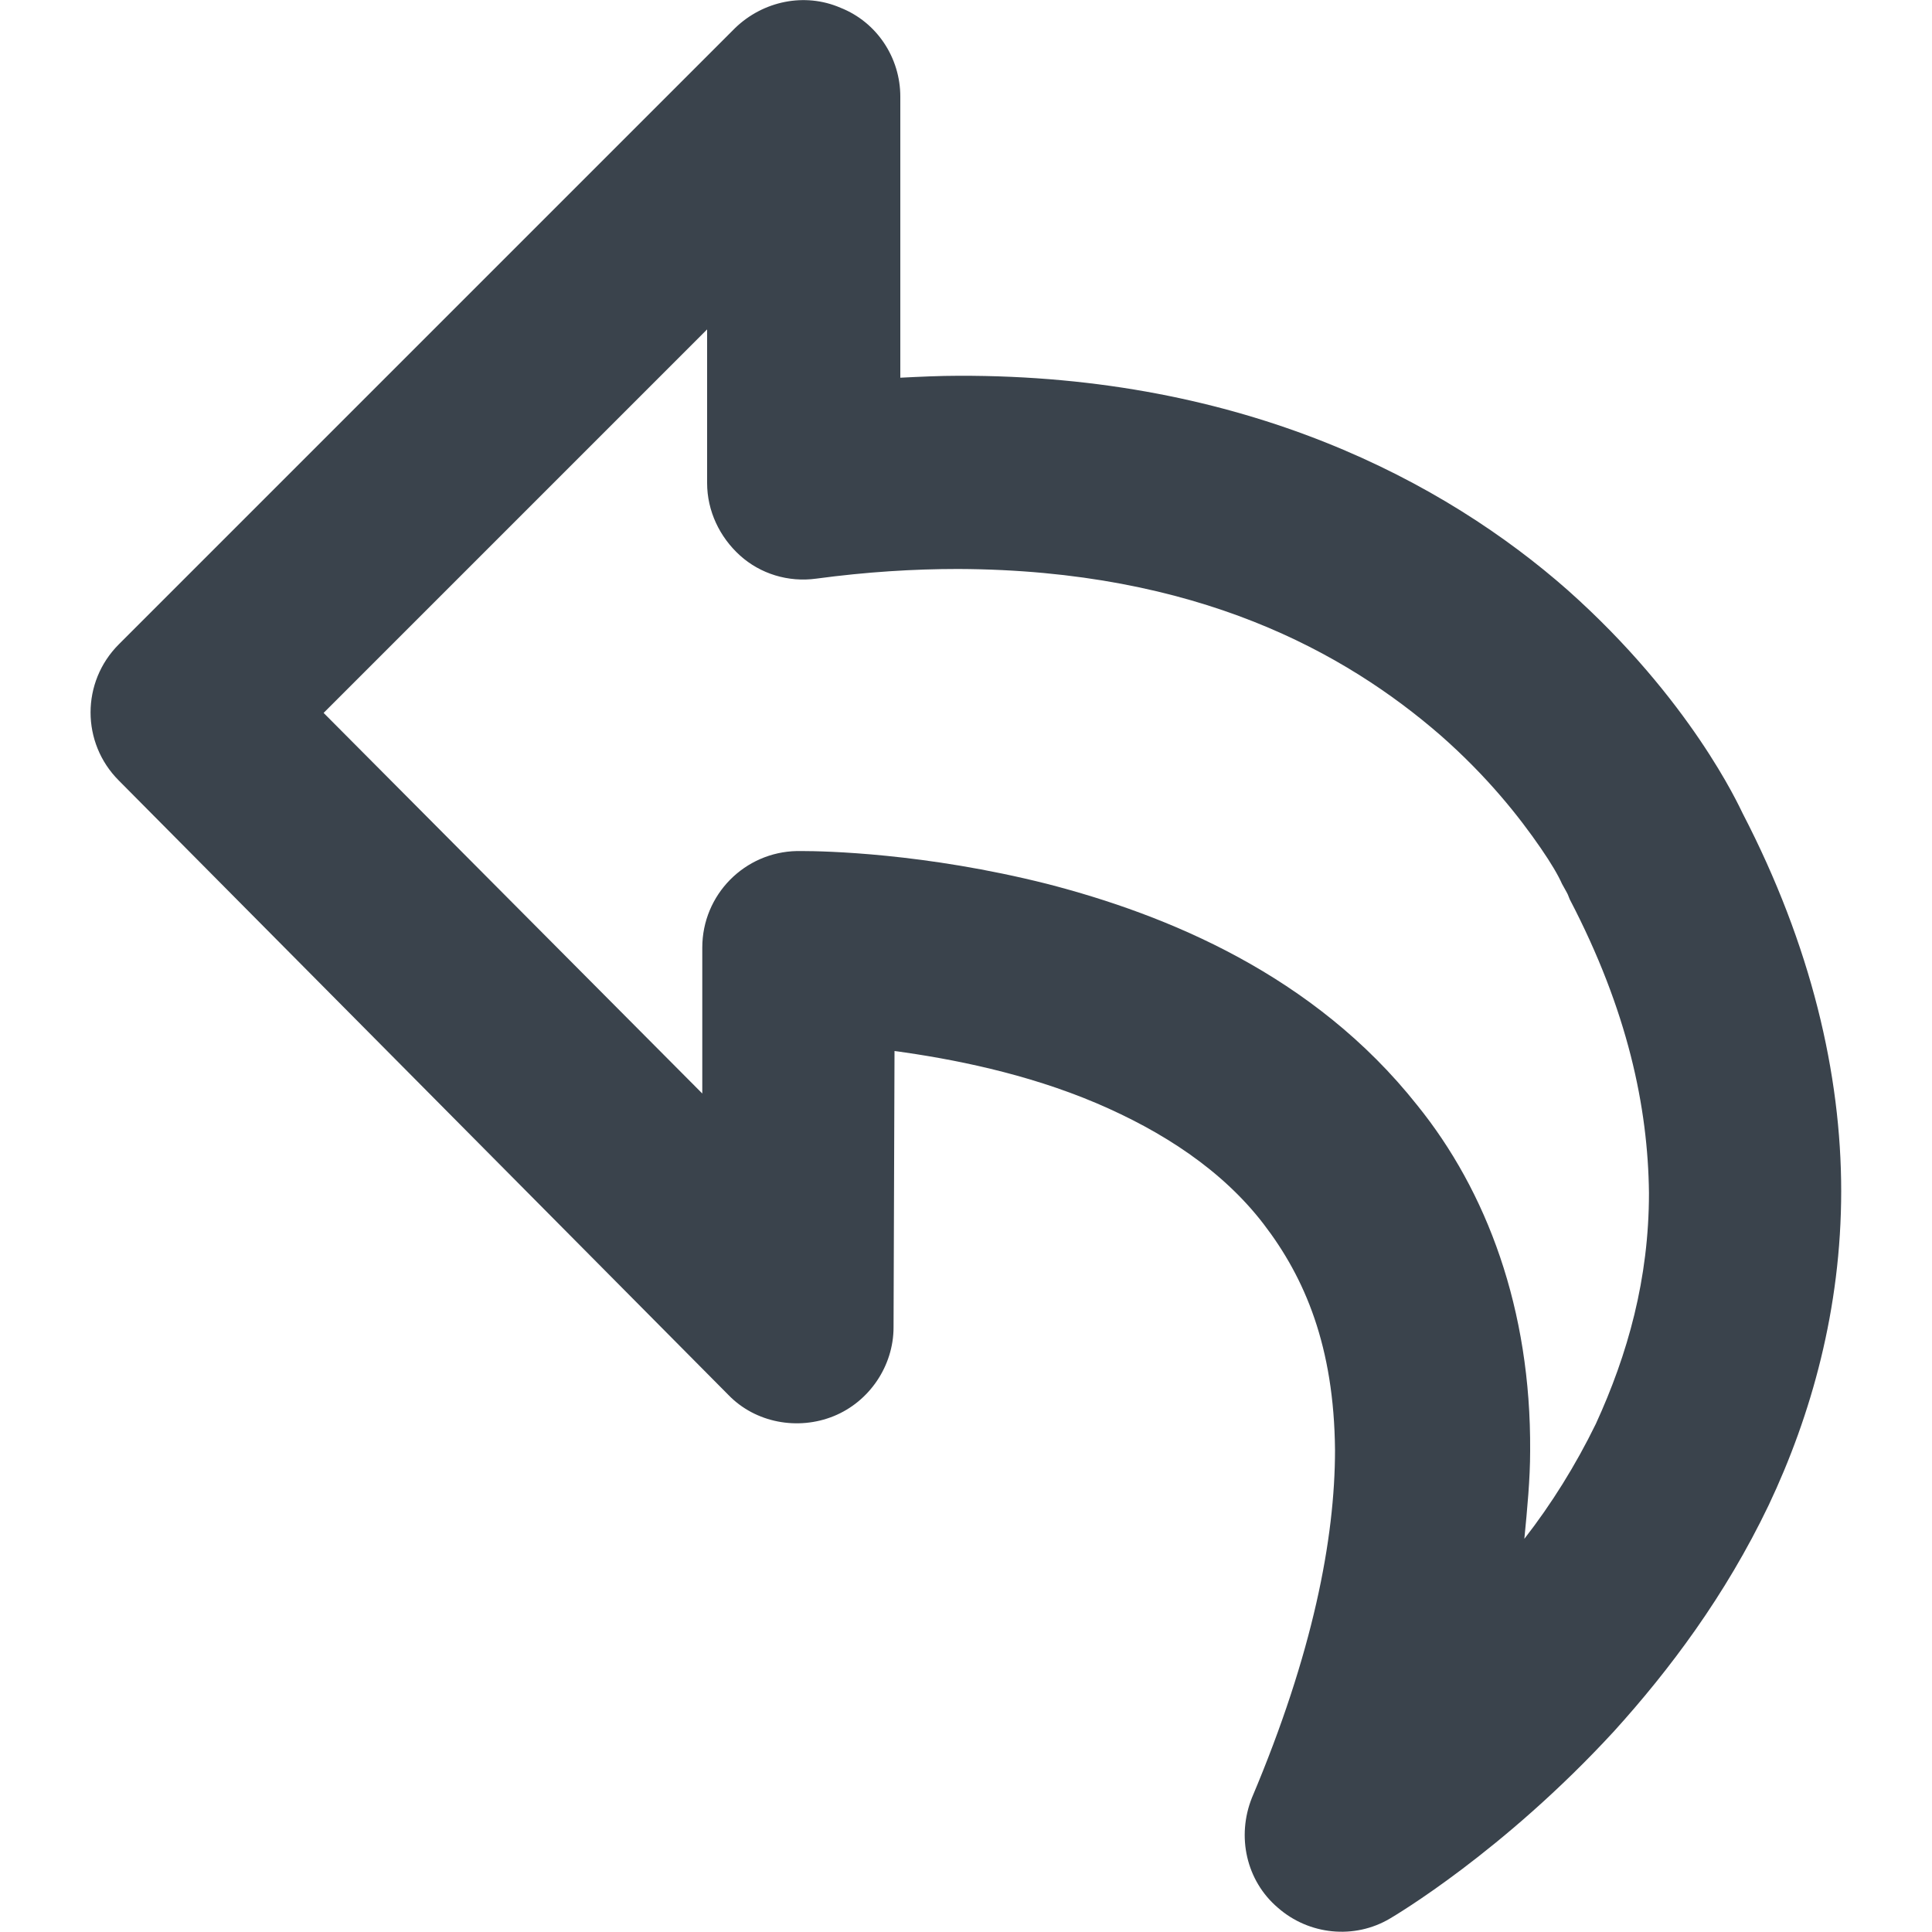 <?xml version="1.0" encoding="utf-8"?>
<!-- Generator: Adobe Illustrator 19.1.0, SVG Export Plug-In . SVG Version: 6.00 Build 0)  -->
<svg version="1.1" id="Calque_1" xmlns="http://www.w3.org/2000/svg" xmlns:xlink="http://www.w3.org/1999/xlink" x="0px" y="0px"
	 viewBox="0 0 20 20" enable-background="new 0 0 20 20" xml:space="preserve">
<g>
	<path fill="none" d="M7.27,9.81c0-0.54,0.44-0.99,0.98-1l0.05,0c0.24,0,1.27,0.02,2.52,0.33c1.25,0.32,2.76,0.94,3.83,2.29
		c0.71,0.89,1.17,2.11,1.17,3.58c0,0.29-0.02,0.6-0.06,0.91c0.27-0.36,0.53-0.76,0.74-1.19c0.34-0.71,0.55-1.5,0.55-2.39
		c0-0.89-0.22-1.9-0.82-3.04l-0.02-0.05l0,0l-0.01-0.02l-0.05-0.09c-0.05-0.08-0.12-0.21-0.22-0.37c-0.21-0.31-0.55-0.74-1.04-1.17
		c-0.98-0.85-2.51-1.72-4.99-1.72c-0.46,0-0.95,0.03-1.47,0.1C8.16,6.03,7.87,5.94,7.66,5.75C7.44,5.56,7.32,5.29,7.32,5V3.41
		L3.35,7.38l3.91,3.94L7.27,9.81z"/>
	<path fill="#3A434C" d="M7.54,14.44c0.28,0.29,0.72,0.37,1.09,0.22c0.37-0.15,0.62-0.52,0.62-0.92l0.01-2.86
		c0.59,0.08,1.36,0.23,2.09,0.54c0.68,0.29,1.3,0.69,1.73,1.25c0.43,0.56,0.73,1.27,0.74,2.34c0,0.92-0.23,2.11-0.86,3.6
		c-0.16,0.4-0.06,0.86,0.27,1.14c0.32,0.28,0.79,0.33,1.16,0.11c0.05-0.03,1.17-0.69,2.32-1.94c0.57-0.63,1.15-1.4,1.6-2.34
		c0.44-0.93,0.75-2.03,0.75-3.25c0-1.21-0.31-2.54-1.02-3.91l0,0C18,8.34,17.5,7.24,16.23,6.11c-1.27-1.12-3.34-2.23-6.31-2.22
		c-0.19,0-0.4,0.01-0.6,0.02V1c0-0.4-0.24-0.77-0.62-0.92C8.33-0.08,7.9,0.01,7.61,0.29L1.23,6.67c-0.39,0.39-0.39,1.02,0,1.41
		L7.54,14.44z M7.32,3.41V5c0,0.29,0.13,0.56,0.34,0.75c0.21,0.19,0.5,0.28,0.79,0.24c0.52-0.07,1.01-0.1,1.47-0.1
		c2.48,0.01,4.01,0.87,4.99,1.72c0.49,0.43,0.82,0.85,1.04,1.17c0.11,0.16,0.18,0.28,0.22,0.37l0.05,0.09l0.01,0.02l0,0l0.02,0.05
		c0.6,1.15,0.81,2.15,0.82,3.04c0,0.89-0.22,1.67-0.55,2.39c-0.21,0.43-0.46,0.83-0.74,1.19c0.03-0.31,0.06-0.62,0.06-0.91
		c0.01-1.47-0.45-2.69-1.17-3.58c-1.07-1.35-2.59-1.97-3.83-2.29C9.57,8.83,8.53,8.81,8.3,8.81l-0.05,0c-0.54,0.01-0.98,0.45-0.98,1
		l0,1.51L3.35,7.38L7.32,3.41z"/>
</g>
</svg>
